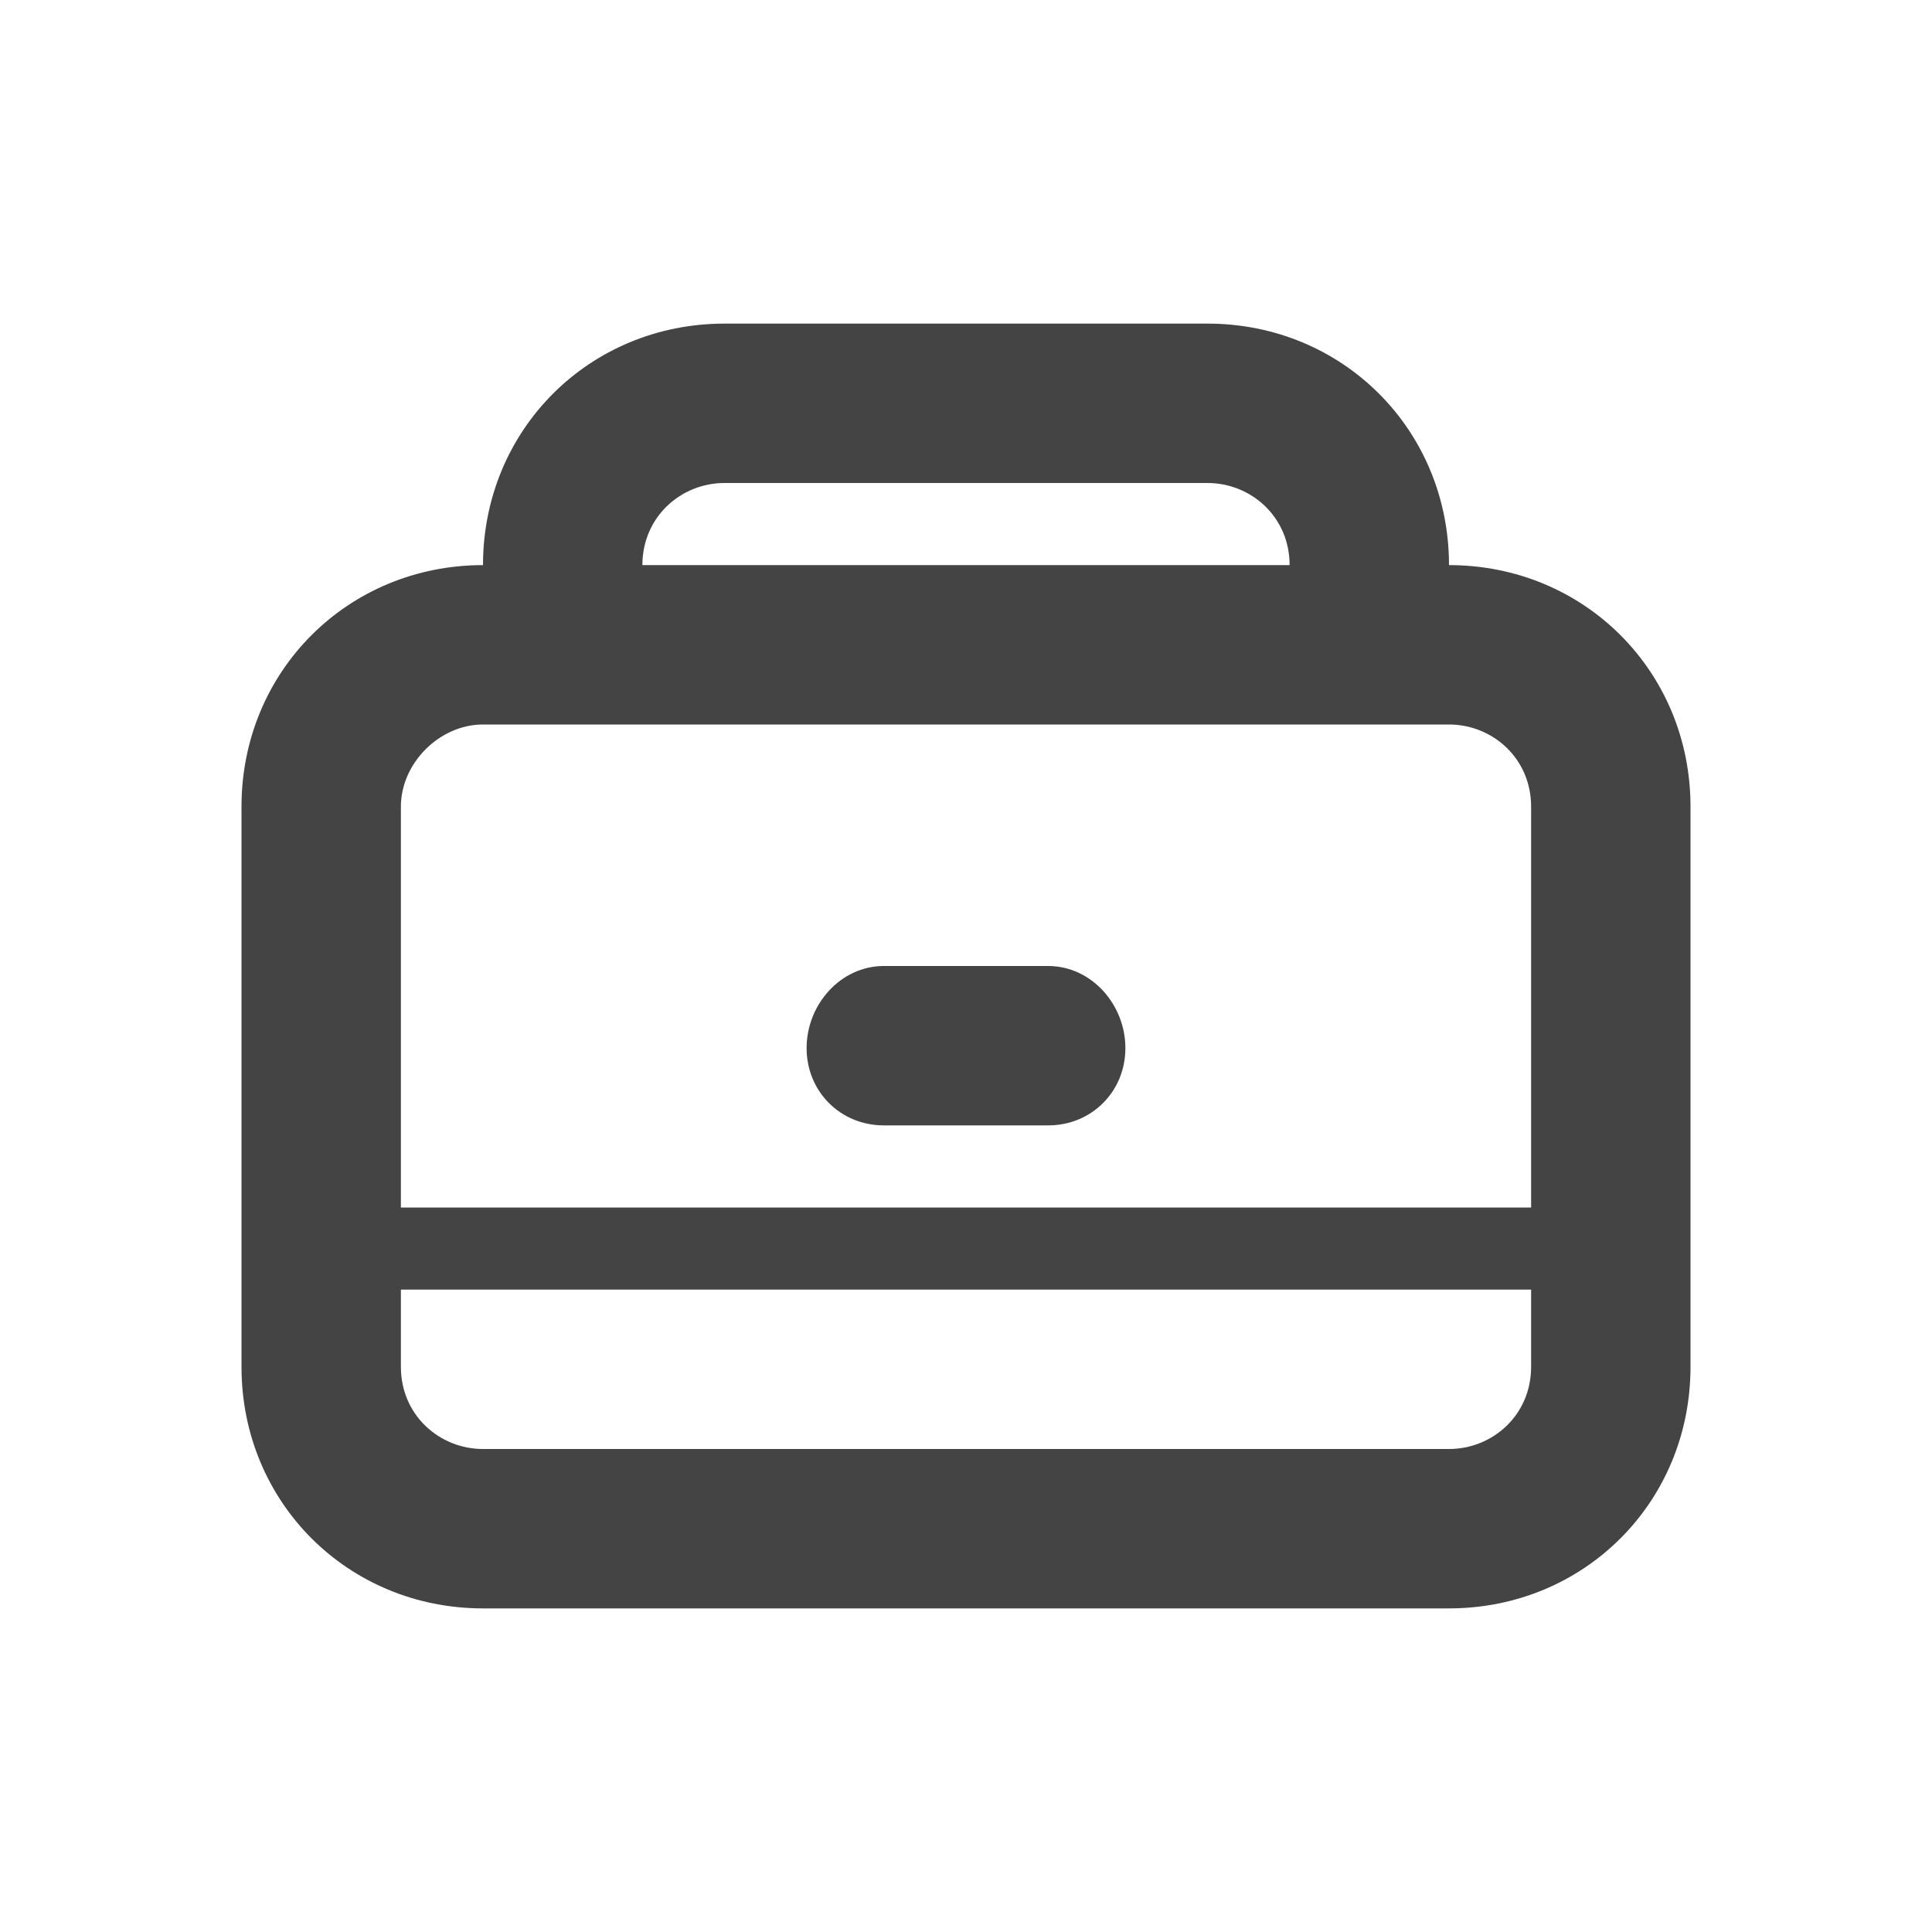 <?xml version="1.0"?><svg xmlns="http://www.w3.org/2000/svg" width="40" height="40" viewBox="0 0 40 40"><path fill="#444" d="m30 11.7c0-2.8-2.2-5-5-5h-10c-2.8 0-5 2.2-5 5-2.8 0-5 2.2-5 5v11.6c0 2.8 2.2 5 5 5h20c2.8 0 5-2.2 5-5v-11.6c0-2.8-2.2-5-5-5z m-15-1.7h10c0.9 0 1.7 0.7 1.7 1.7h-13.4c0-1 0.8-1.7 1.7-1.7z m16.7 18.3c0 1-0.8 1.7-1.7 1.7h-20c-0.9 0-1.7-0.7-1.7-1.7v-1.6h23.4v1.6z m-23.4-3.3v-8.3c0-0.9 0.8-1.7 1.7-1.7h20c0.9 0 1.7 0.7 1.7 1.7v8.3h-23.4z m13.4-5h-3.4c-0.9 0-1.6 0.8-1.6 1.7s0.7 1.6 1.6 1.6h3.4c0.9 0 1.6-0.7 1.6-1.6s-0.7-1.7-1.6-1.7z"></path></svg>